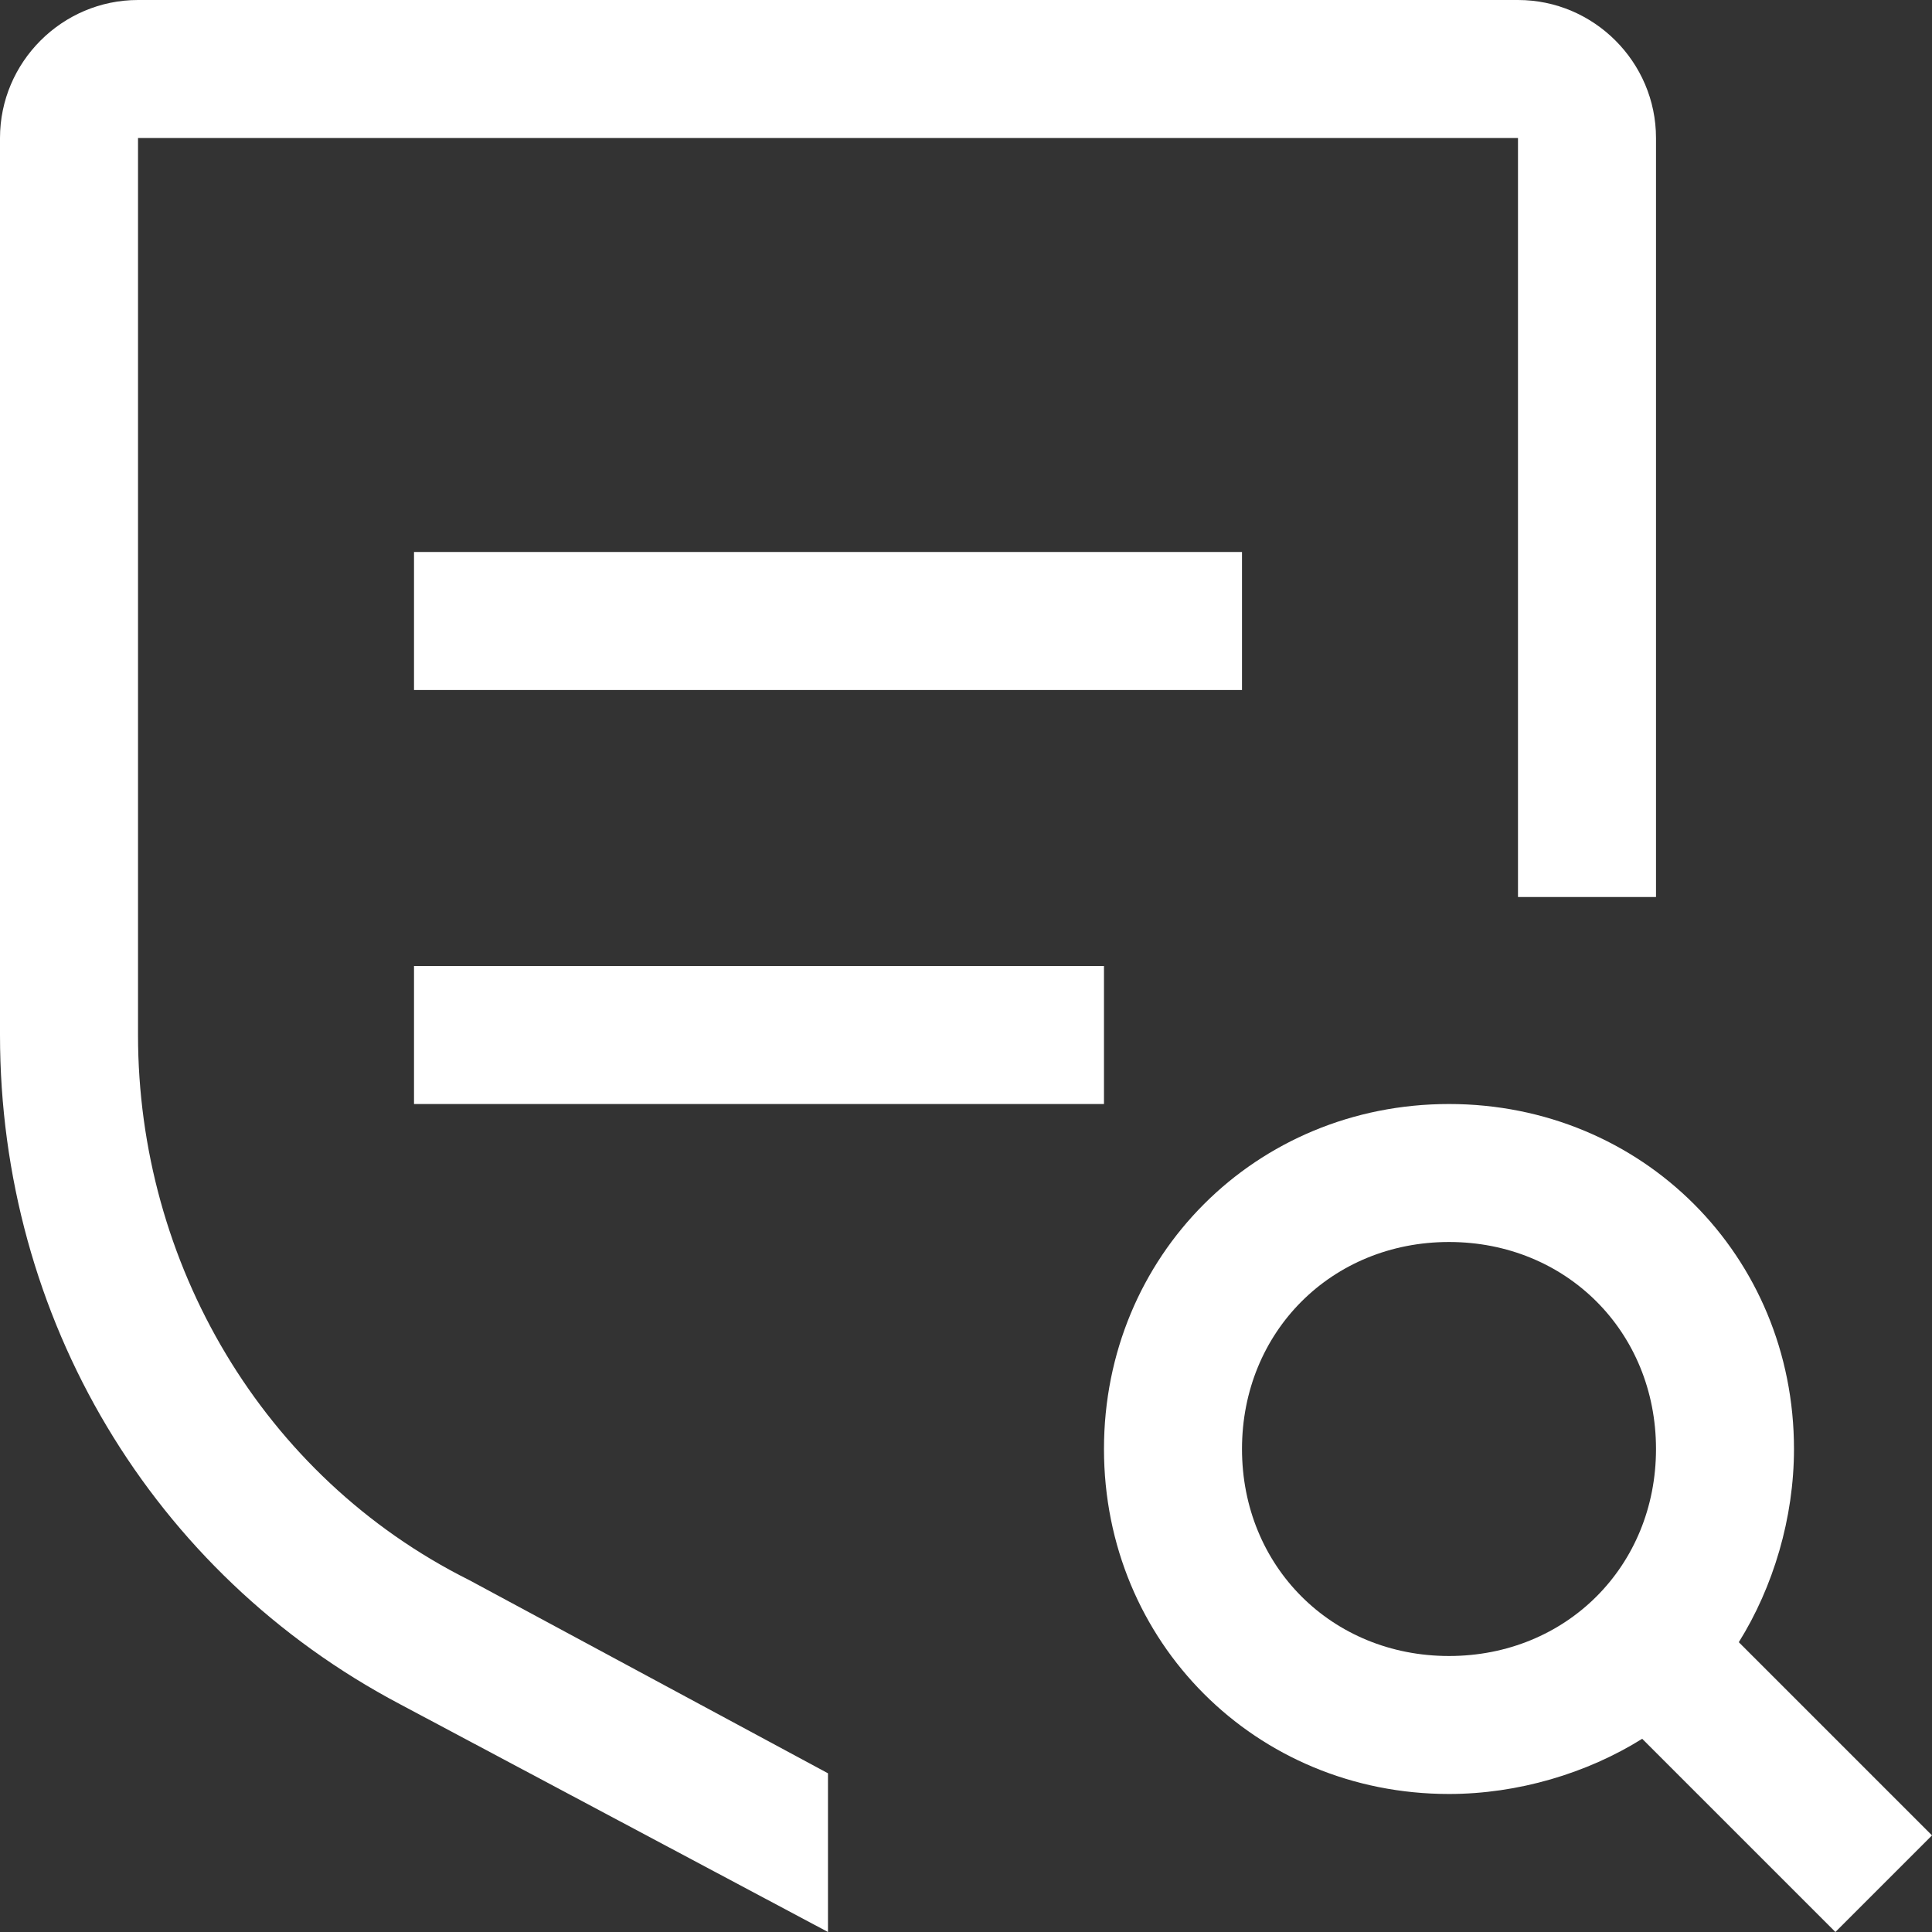<svg width="48" height="48" viewBox="0 0 48 48" fill="none" xmlns="http://www.w3.org/2000/svg">
<rect x="0" y="0" width="48" height="48" fill="#333333" stroke="none"/>
<path d="M48 45.6L43.2 40.8C44.057 39.429 44.571 37.714 44.571 36C44.571 31.2 40.8 27.429 36 27.429C31.2 27.429 27.428 31.2 27.428 36C27.428 40.8 31.2 44.571 36 44.571C37.714 44.571 39.428 44.057 40.8 43.2L45.6 48L48 45.6ZM30.857 36C30.857 33.086 33.086 30.857 36 30.857C38.914 30.857 41.143 33.086 41.143 36C41.143 38.914 38.914 41.143 36 41.143C33.086 41.143 30.857 38.914 30.857 36ZM10.286 24H27.428V27.429H10.286V24ZM10.286 13.714H30.857V17.143H10.286V13.714Z" fill="white"/>
<path d="M20.571 44.057L11.657 39.257C6.514 36.686 3.429 31.371 3.429 25.714V3.429H37.714V22.286H41.143V3.429C41.143 1.543 39.6 0 37.714 0H3.429C1.543 0 0 1.543 0 3.429V25.714C0 32.743 3.771 39.086 9.943 42.343L20.571 48V44.057Z" fill="white"/>
</svg>
